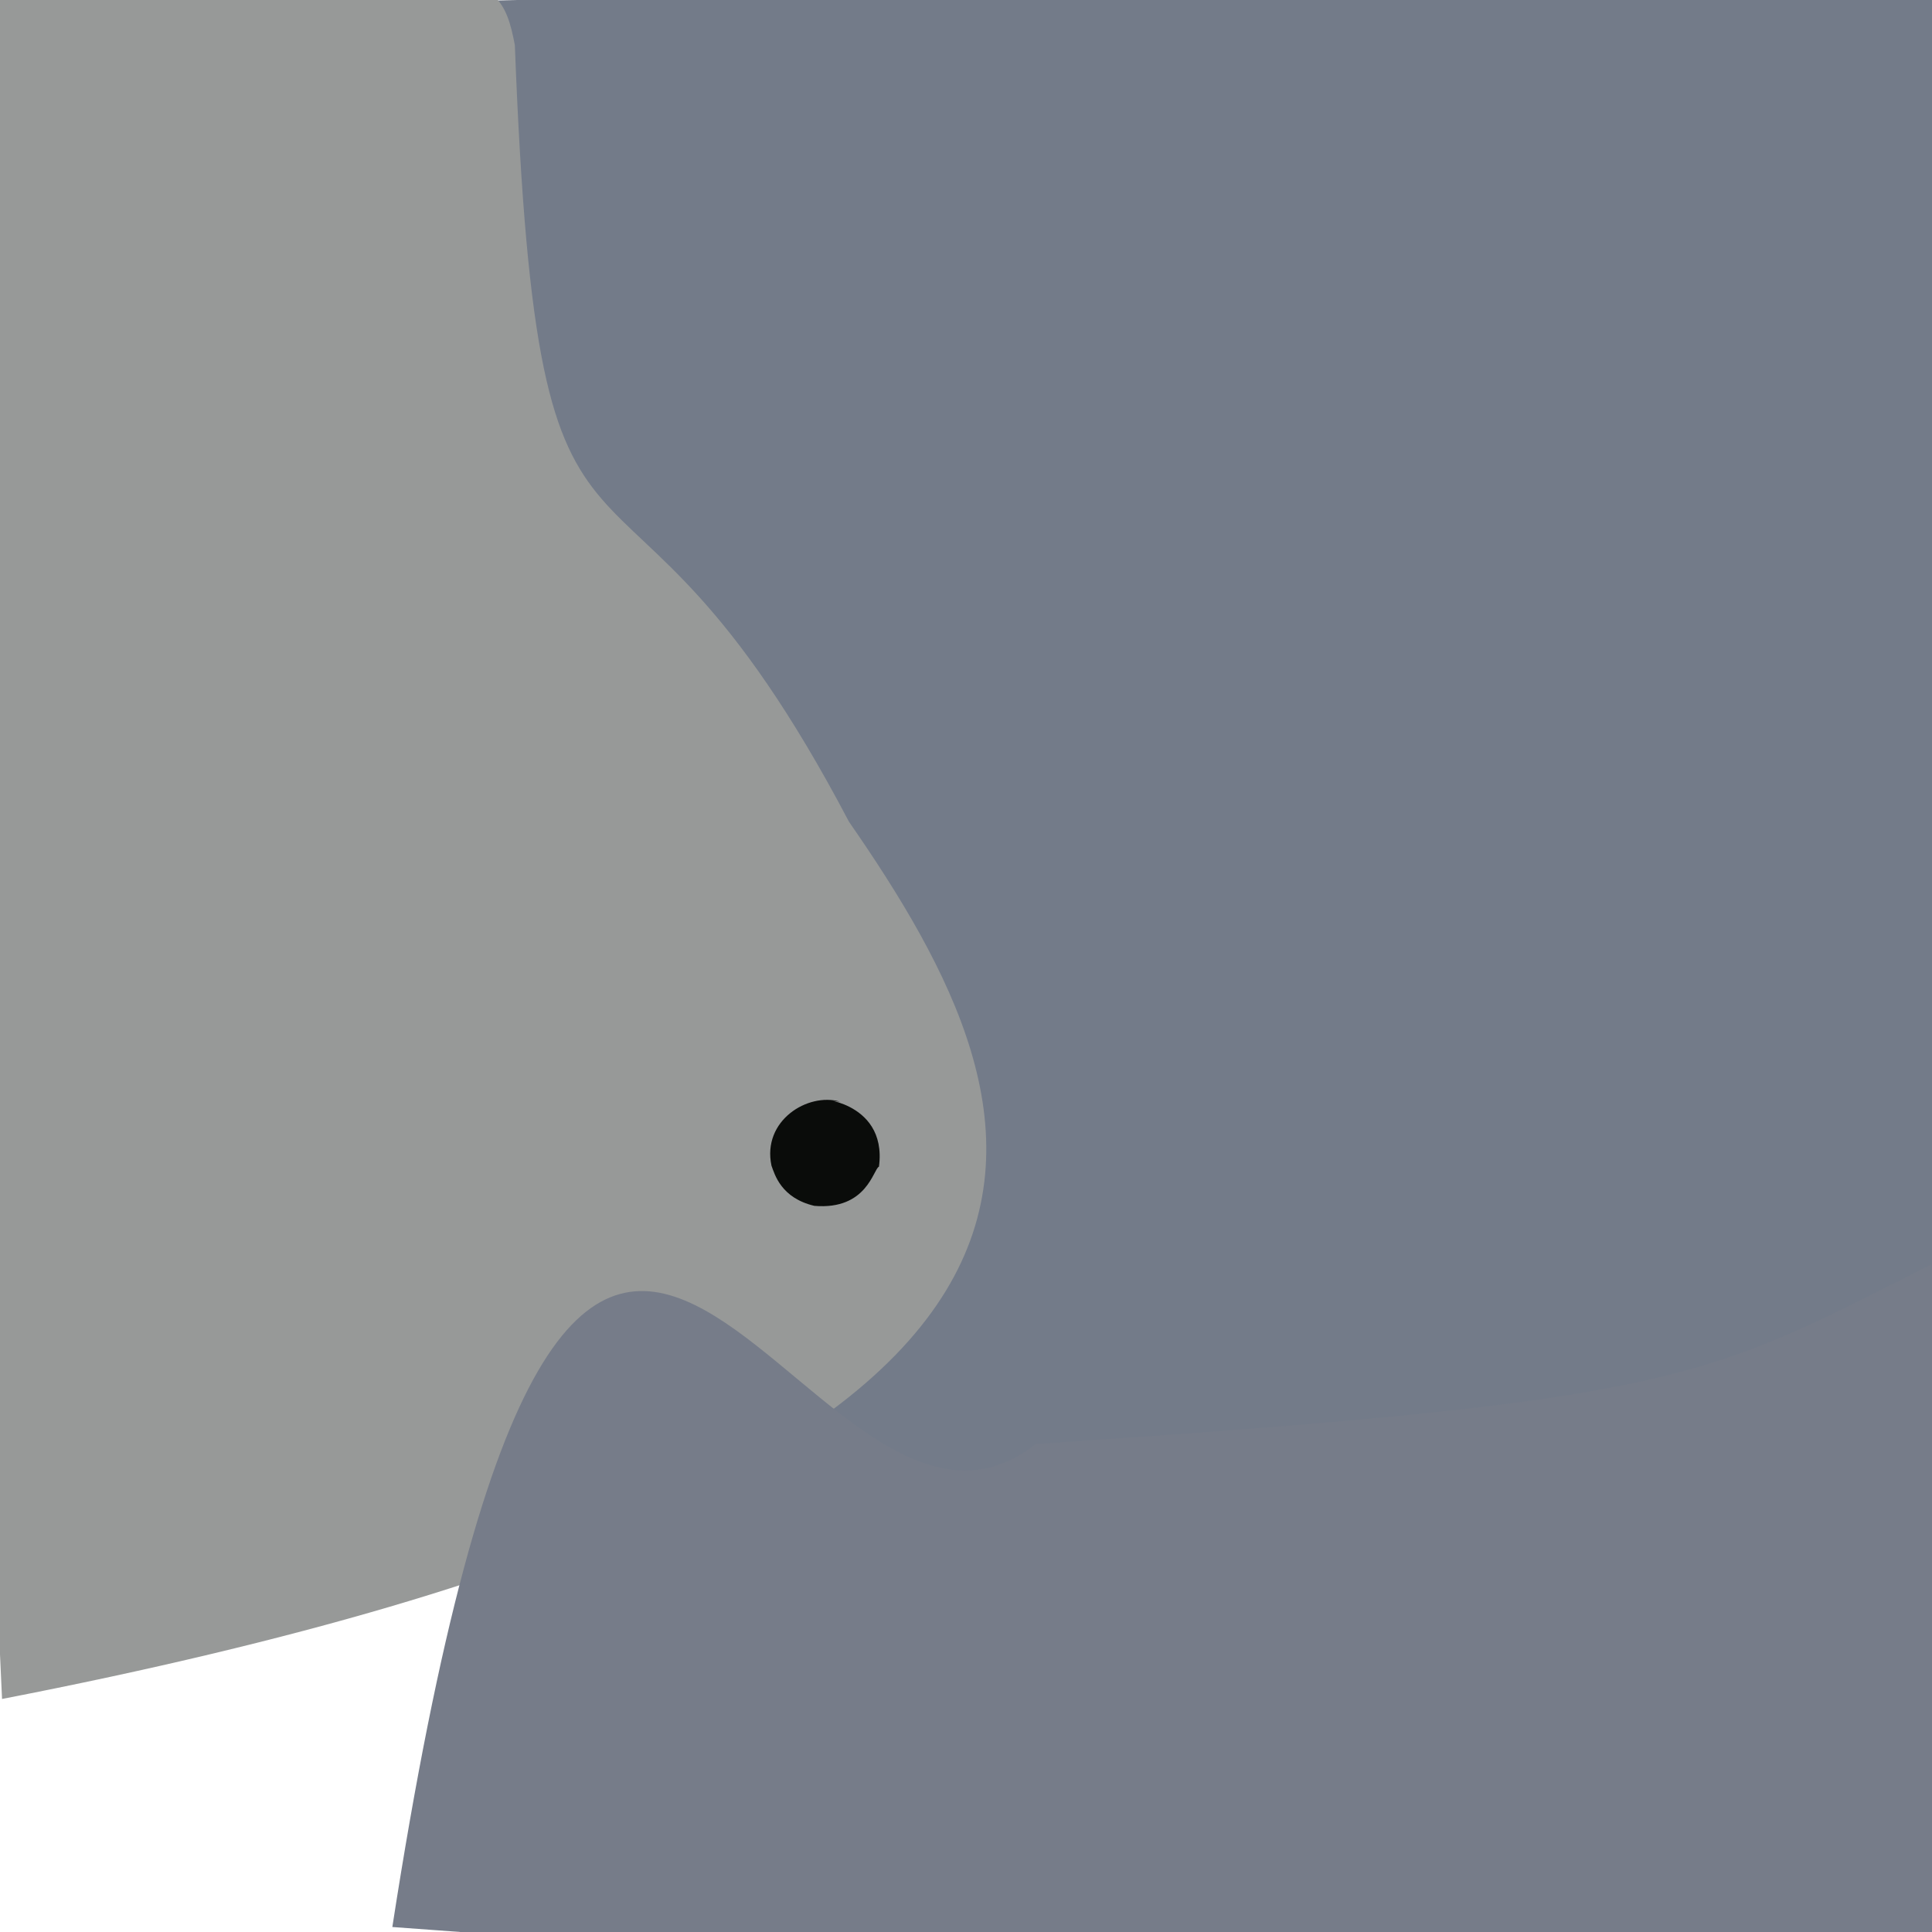 <?xml version="1.0" ?>
<svg height="768" version="1.1" width="768" xmlns="http://www.w3.org/2000/svg">
  <defs/>
  <g>
    <path d="M 777.555 -6.639 C 780.007 89.854 780.835 95.027 1022.033 259.242 C 988.368 423.469 998.67 561.883 274.199 612.273 C 223.142 102.731 194.227 76.026 191.103 0.351 C 775.996 -14.29 779.385 -13.219 777.555 -6.639" fill="rgb(115, 123, 137)" opacity="1" stroke="rgb(33, 155, 83)" stroke-linecap="round" stroke-linejoin="round" stroke-opacity="0.547" stroke-width="0.0"/>
    <path d="M 204.657 17.899 C 214.214 267.539 242.844 146.504 337.477 326.647 C 418.597 443.693 475.709 583.151 0.812 675.365 C -28.531 45.57 -15.911 21.091 -13.319 -12.285 C 190.348 -15.709 198.193 -15.703 204.657 17.899" fill="rgb(151, 153, 152)" opacity="1.0" stroke="rgb(61, 9, 104)" stroke-linecap="round" stroke-linejoin="round" stroke-opacity="0.573" stroke-width="0.0"/>
    <path d="M 349.399 463.774 C 347.155 464.661 344.708 481.086 323.751 479.351 C 310.481 476.248 307.956 466.862 306.669 463.35 C 302.896 445.431 321.114 434.201 333.905 437.919 C 319.989 436.871 353.078 436.083 349.399 463.774" fill="rgb(8, 10, 8)" opacity="0.977" stroke="rgb(120, 117, 208)" stroke-linecap="round" stroke-linejoin="round" stroke-opacity="0.084" stroke-width="0.0"/>
    <path d="M 767.681 502.637 C 784.418 644.383 786.933 714.745 780.956 779.297 C 525.275 782.975 499.689 791.531 155.959 766.017 C 229.945 288.454 317.374 648.236 411.726 573.996 C 668.733 556.96 676.49 548.831 767.681 502.637" fill="rgb(118, 124, 137)" opacity="1.0" stroke="rgb(164, 157, 86)" stroke-linecap="round" stroke-linejoin="round" stroke-opacity="0.444" stroke-width="0.0"/>
  </g>
</svg>

